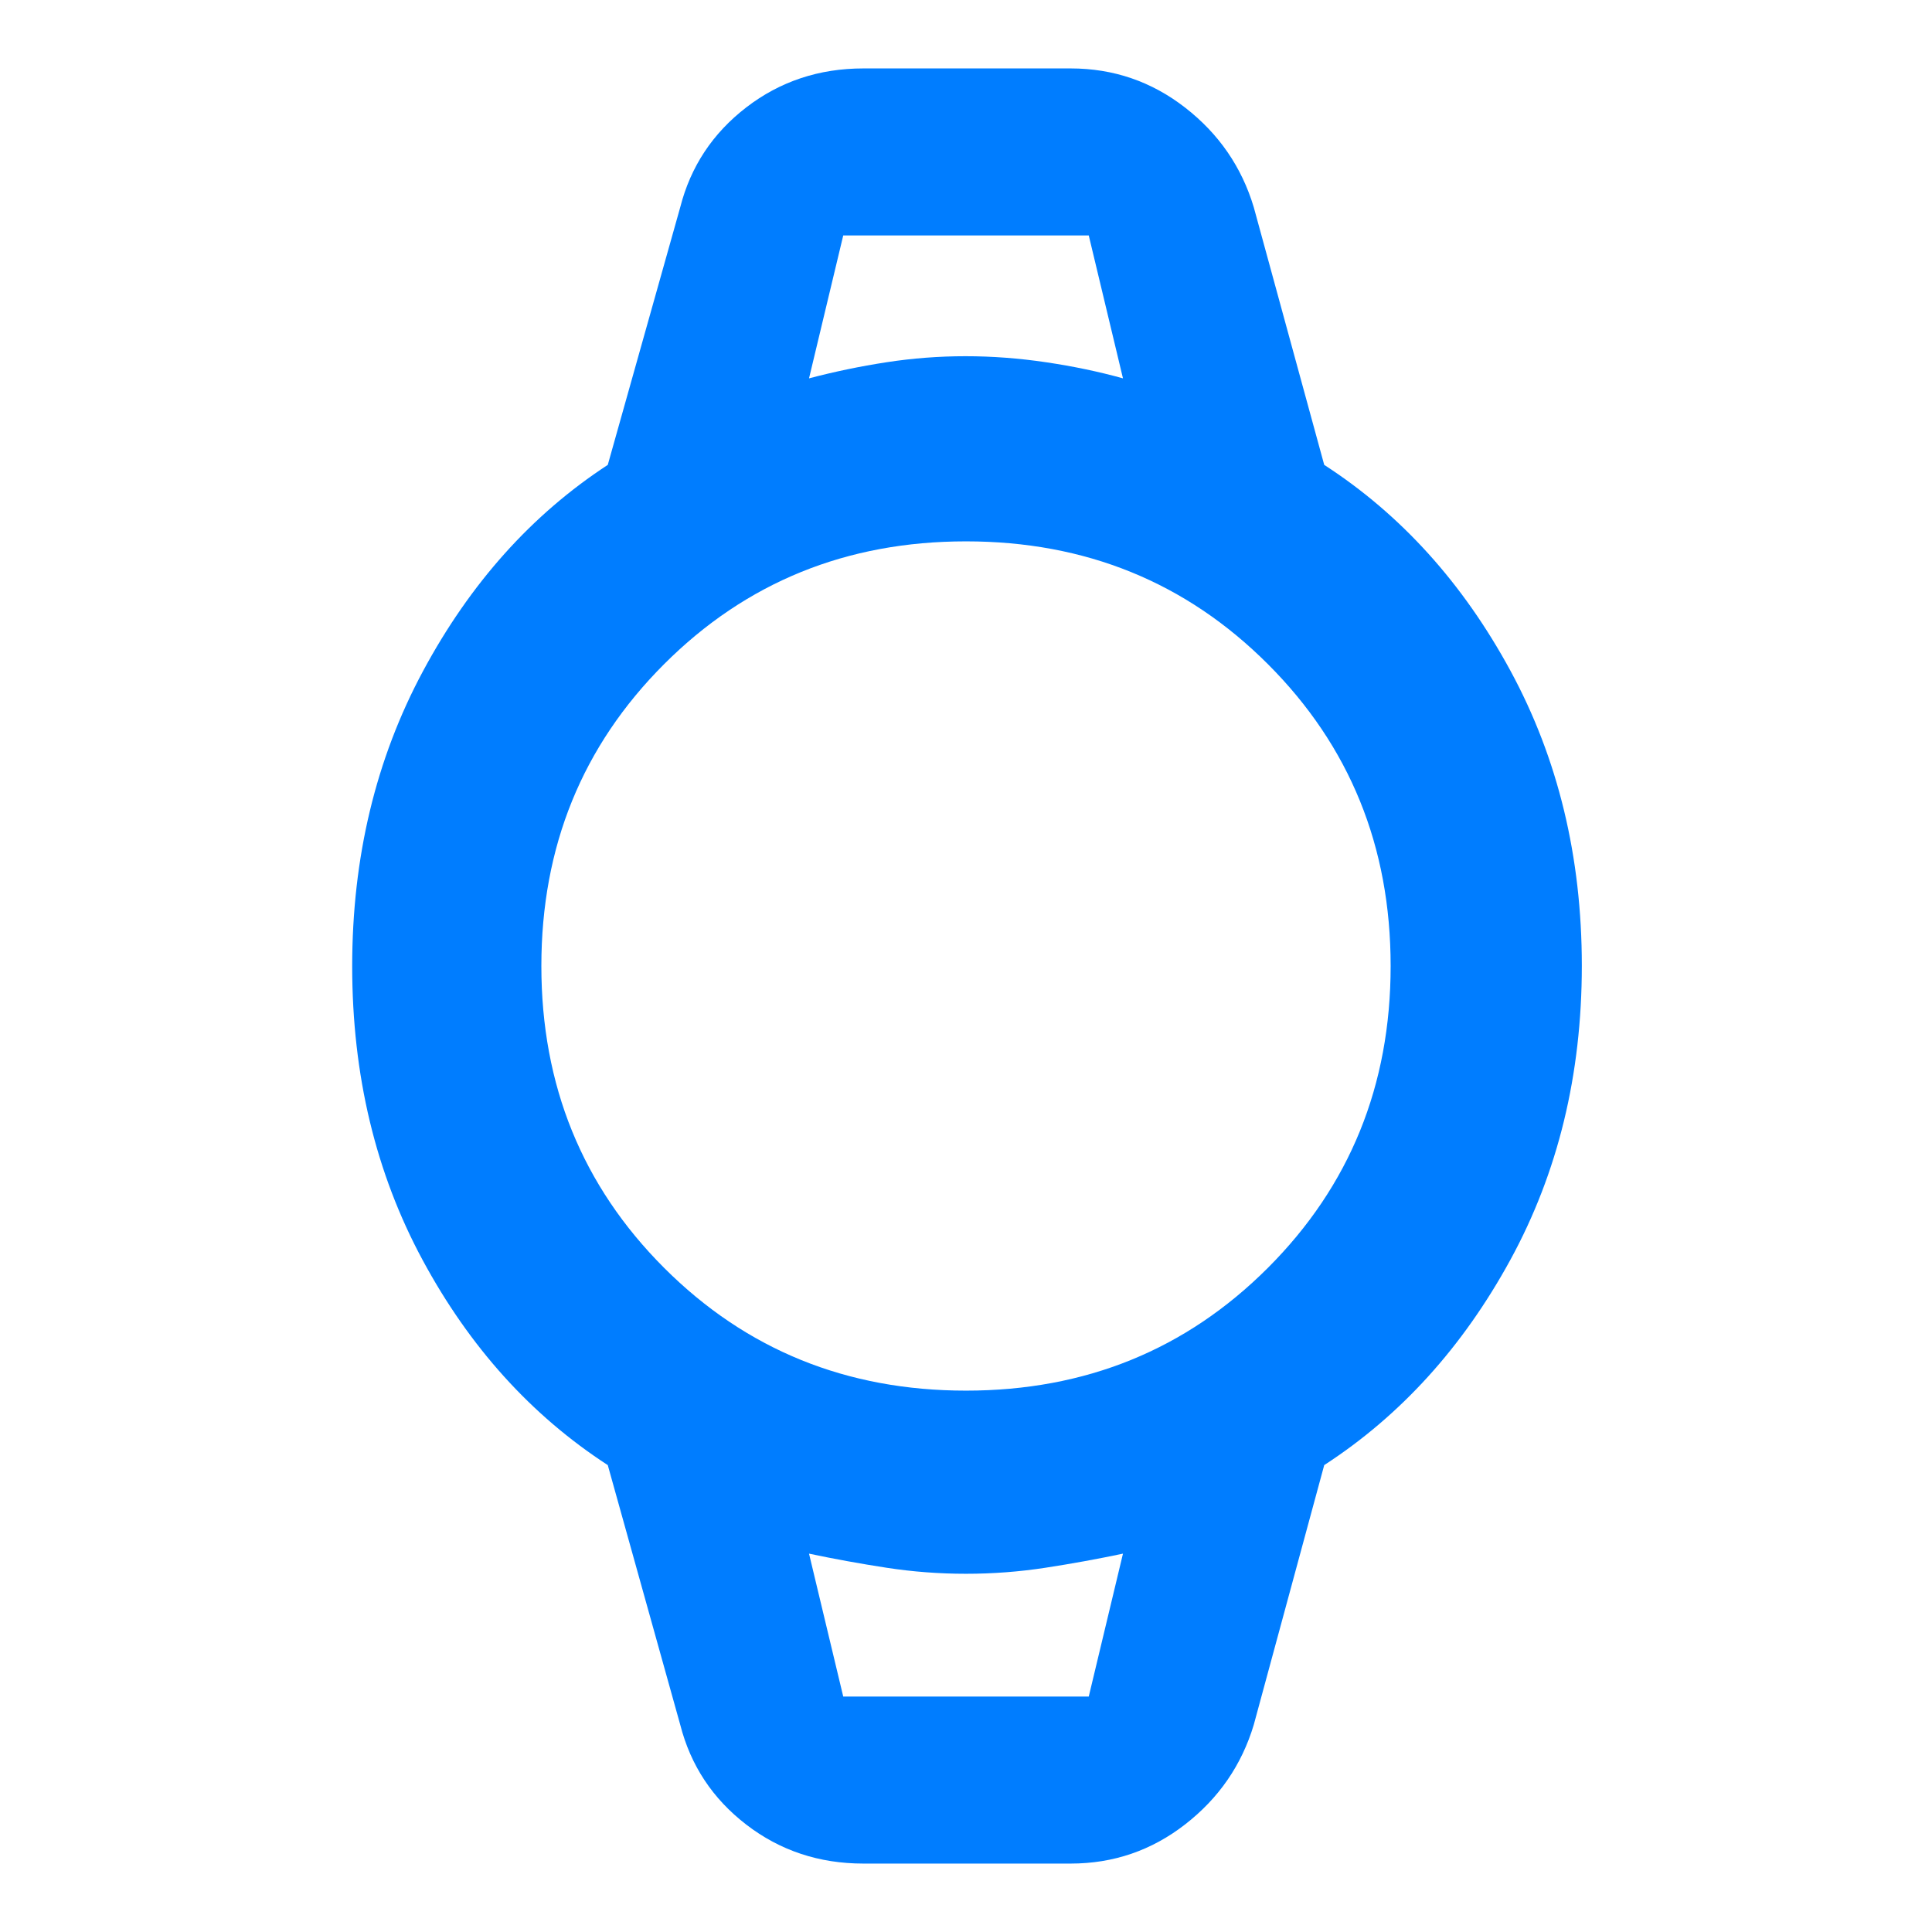 <svg xmlns="http://www.w3.org/2000/svg" height="48" viewBox="0 -960 960 960" width="48"><path fill="rgb(0, 125, 255)" d="M429-34q-33 0-58.13-19.32Q345.75-72.65 338-103l-36-129q-57-37-92-101.88t-35-146q0-81.12 35.18-146.62T302-729l36-128q7.75-30.35 32.87-49.68Q396-926 429-926h103q31.86 0 56.93 19.5T623-857l35 128q57.09 36.93 92.55 102.32Q786-561.28 786-480.14 786-399 750.5-334 715-269 658-232l-35 129q-9 30-34.07 49.5T532-34H429Zm51-235q89 0 150-61t61-150q0-89-61-150t-150-61q-89 0-150 61t-61 150q0 89 61 150t150 61Zm-78-503q19-5 38.5-8t39.26-3q19.76 0 40 3t38.24 8l-17-71H419l-17 71Zm17 655h122l17-71q-19 4-38.5 7t-39.5 3q-20 0-39.5-3t-38.5-7l17 71Zm-17-726h156-156Zm17 726h-17 156-139Z"/></svg>